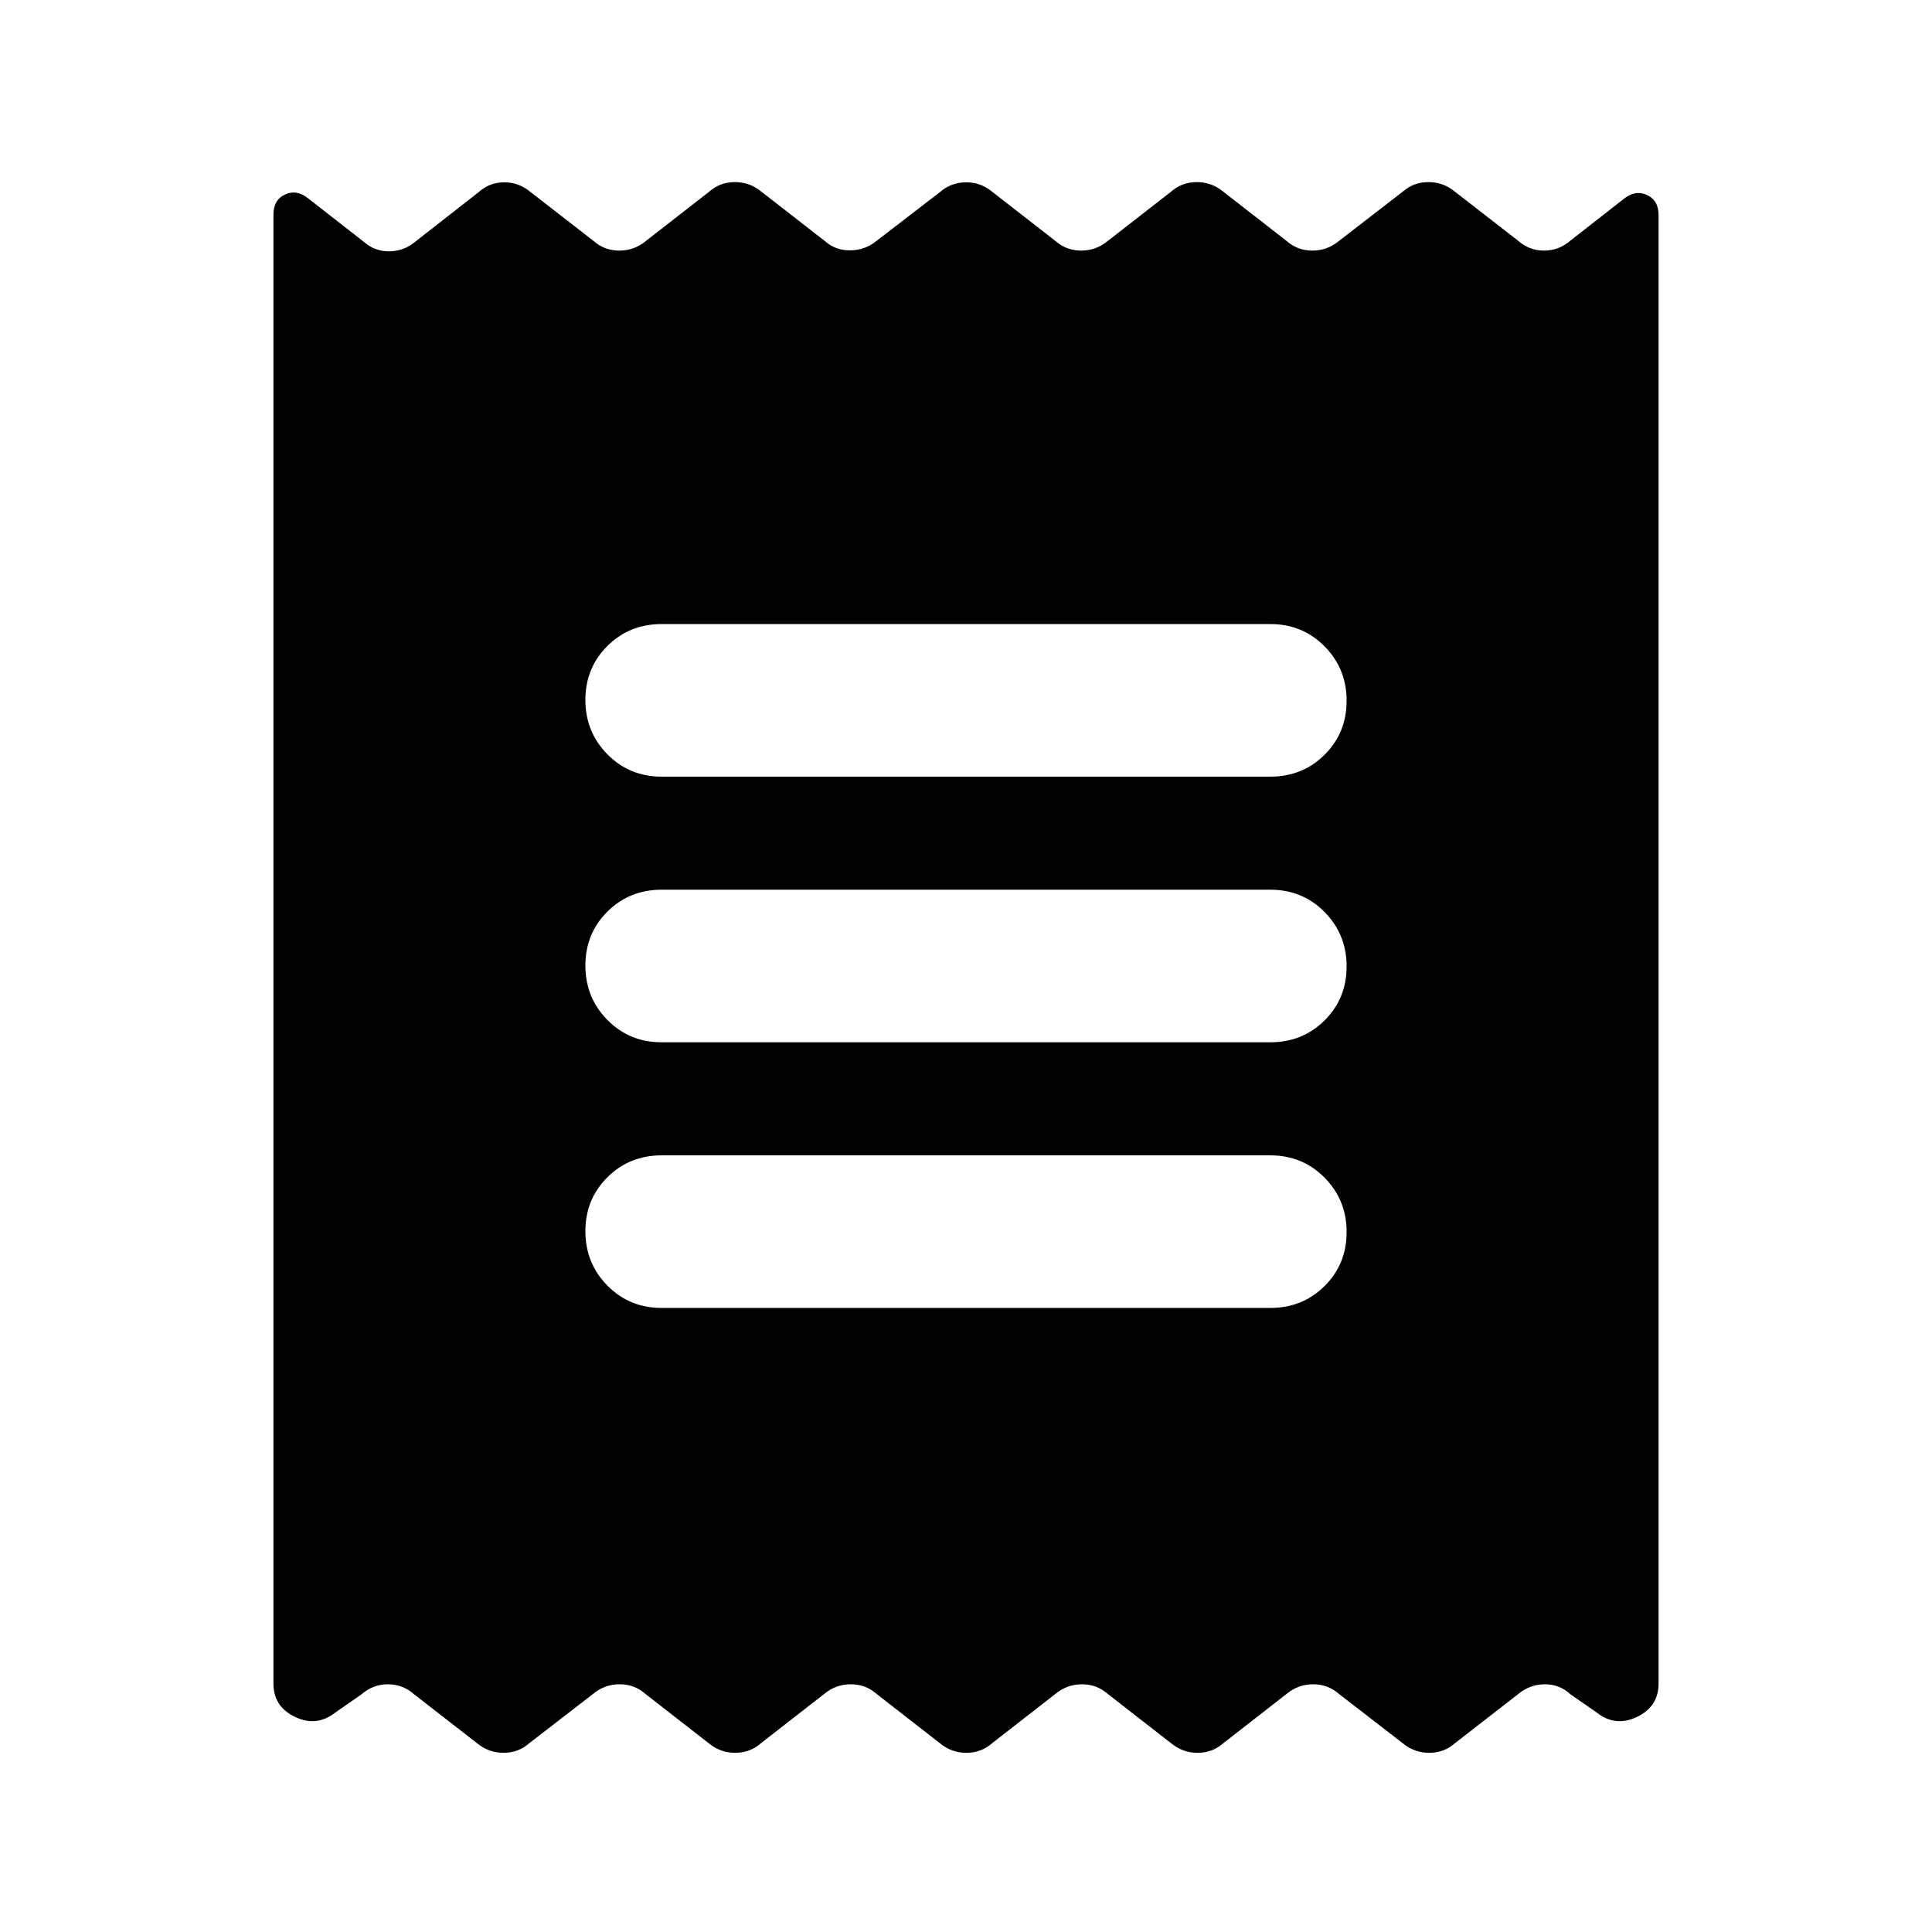 <svg xmlns="http://www.w3.org/2000/svg" height="20" viewBox="0 -960 960 960" width="20"><path d="M135.87-123.48v-729.89q0-7.37 5.84-10.02 5.83-2.65 11.7 2.18l27.22 21.25q5.59 4.96 12.97 4.84 7.38-.12 13.1-5.08l30.89-24.13q5.35-4.95 12.73-5.07 7.38-.12 13.33 4.83l31.37 24.37q5.36 4.72 12.73 4.72 7.38 0 13.1-4.72l31.61-24.6q5.35-4.72 12.73-4.72 7.38 0 13.09 4.72l31.61 24.6q5.35 4.72 12.73 4.6 7.38-.12 13.1-4.84l31.37-24.13q5.35-4.71 12.73-4.83 7.38-.12 13.09 4.6l31.61 24.6q5.36 4.72 12.73 4.72 7.38 0 13.1-4.72l31.61-24.6q5.35-4.72 12.73-4.72 7.38 0 13.09 4.72l31.61 24.6q5.36 4.72 12.73 4.72 7.38 0 13.1-4.72l31.85-24.6q5.35-4.72 12.73-4.72 7.37 0 13.09 4.72l31.37 24.36q5.59 4.96 12.97 4.96 7.38 0 13.1-4.96l26.26-20.53q5.87-4.83 11.7-2.18 5.84 2.65 5.84 10.02v729.65q0 11.48-10.72 16.6-10.71 5.12-19.95-2.12l-13.13-9.13q-5.36-4.96-12.73-4.96-7.38 0-13.34 4.96l-31.37 24.37q-5.35 4.72-12.73 4.72-7.38 0-13.09-4.72l-31.85-24.61q-5.36-4.72-12.73-4.72-7.38 0-13.1 4.72l-31.61 24.61q-5.35 4.72-12.73 4.72-7.38 0-13.09-4.72l-31.61-24.61q-5.36-4.72-12.73-4.72-7.38 0-13.1 4.72l-31.61 24.61q-5.35 4.72-12.73 4.72-7.38 0-13.09-4.72l-31.61-24.61q-5.36-4.72-12.73-4.72-7.38 0-13.1 4.72l-31.61 24.61q-5.35 4.72-12.73 4.72-7.38 0-13.09-4.72l-31.61-24.61q-5.36-4.72-12.73-4.72-7.38 0-13.1 4.72l-31.85 24.61q-5.35 4.72-12.73 4.72-7.37 0-13.09-4.72l-31.37-24.37q-5.59-4.96-12.97-4.96-7.38 0-13.1 4.96L166.54-109q-9.24 7.24-19.95 2.12-10.72-5.12-10.72-16.6Zm192.91-186.61h302.44q16.01 0 26.96-10.88 10.95-10.89 10.95-26.82t-10.95-27.03q-10.95-11.09-26.96-11.09H328.78q-16.01 0-26.96 10.88-10.95 10.89-10.95 26.82t10.95 27.03q10.95 11.09 26.96 11.09Zm0-132h302.44q16.01 0 26.96-10.88 10.95-10.89 10.95-26.82t-10.95-27.03q-10.95-11.09-26.96-11.09H328.78q-16.01 0-26.96 10.88-10.95 10.89-10.95 26.82t10.95 27.03q10.95 11.09 26.96 11.09Zm0-132h302.44q16.01 0 26.96-10.88 10.95-10.89 10.95-26.82t-10.95-27.03q-10.95-11.09-26.96-11.09H328.78q-16.01 0-26.96 10.88-10.95 10.89-10.95 26.82t10.95 27.03q10.95 11.09 26.96 11.09Z"/></svg>